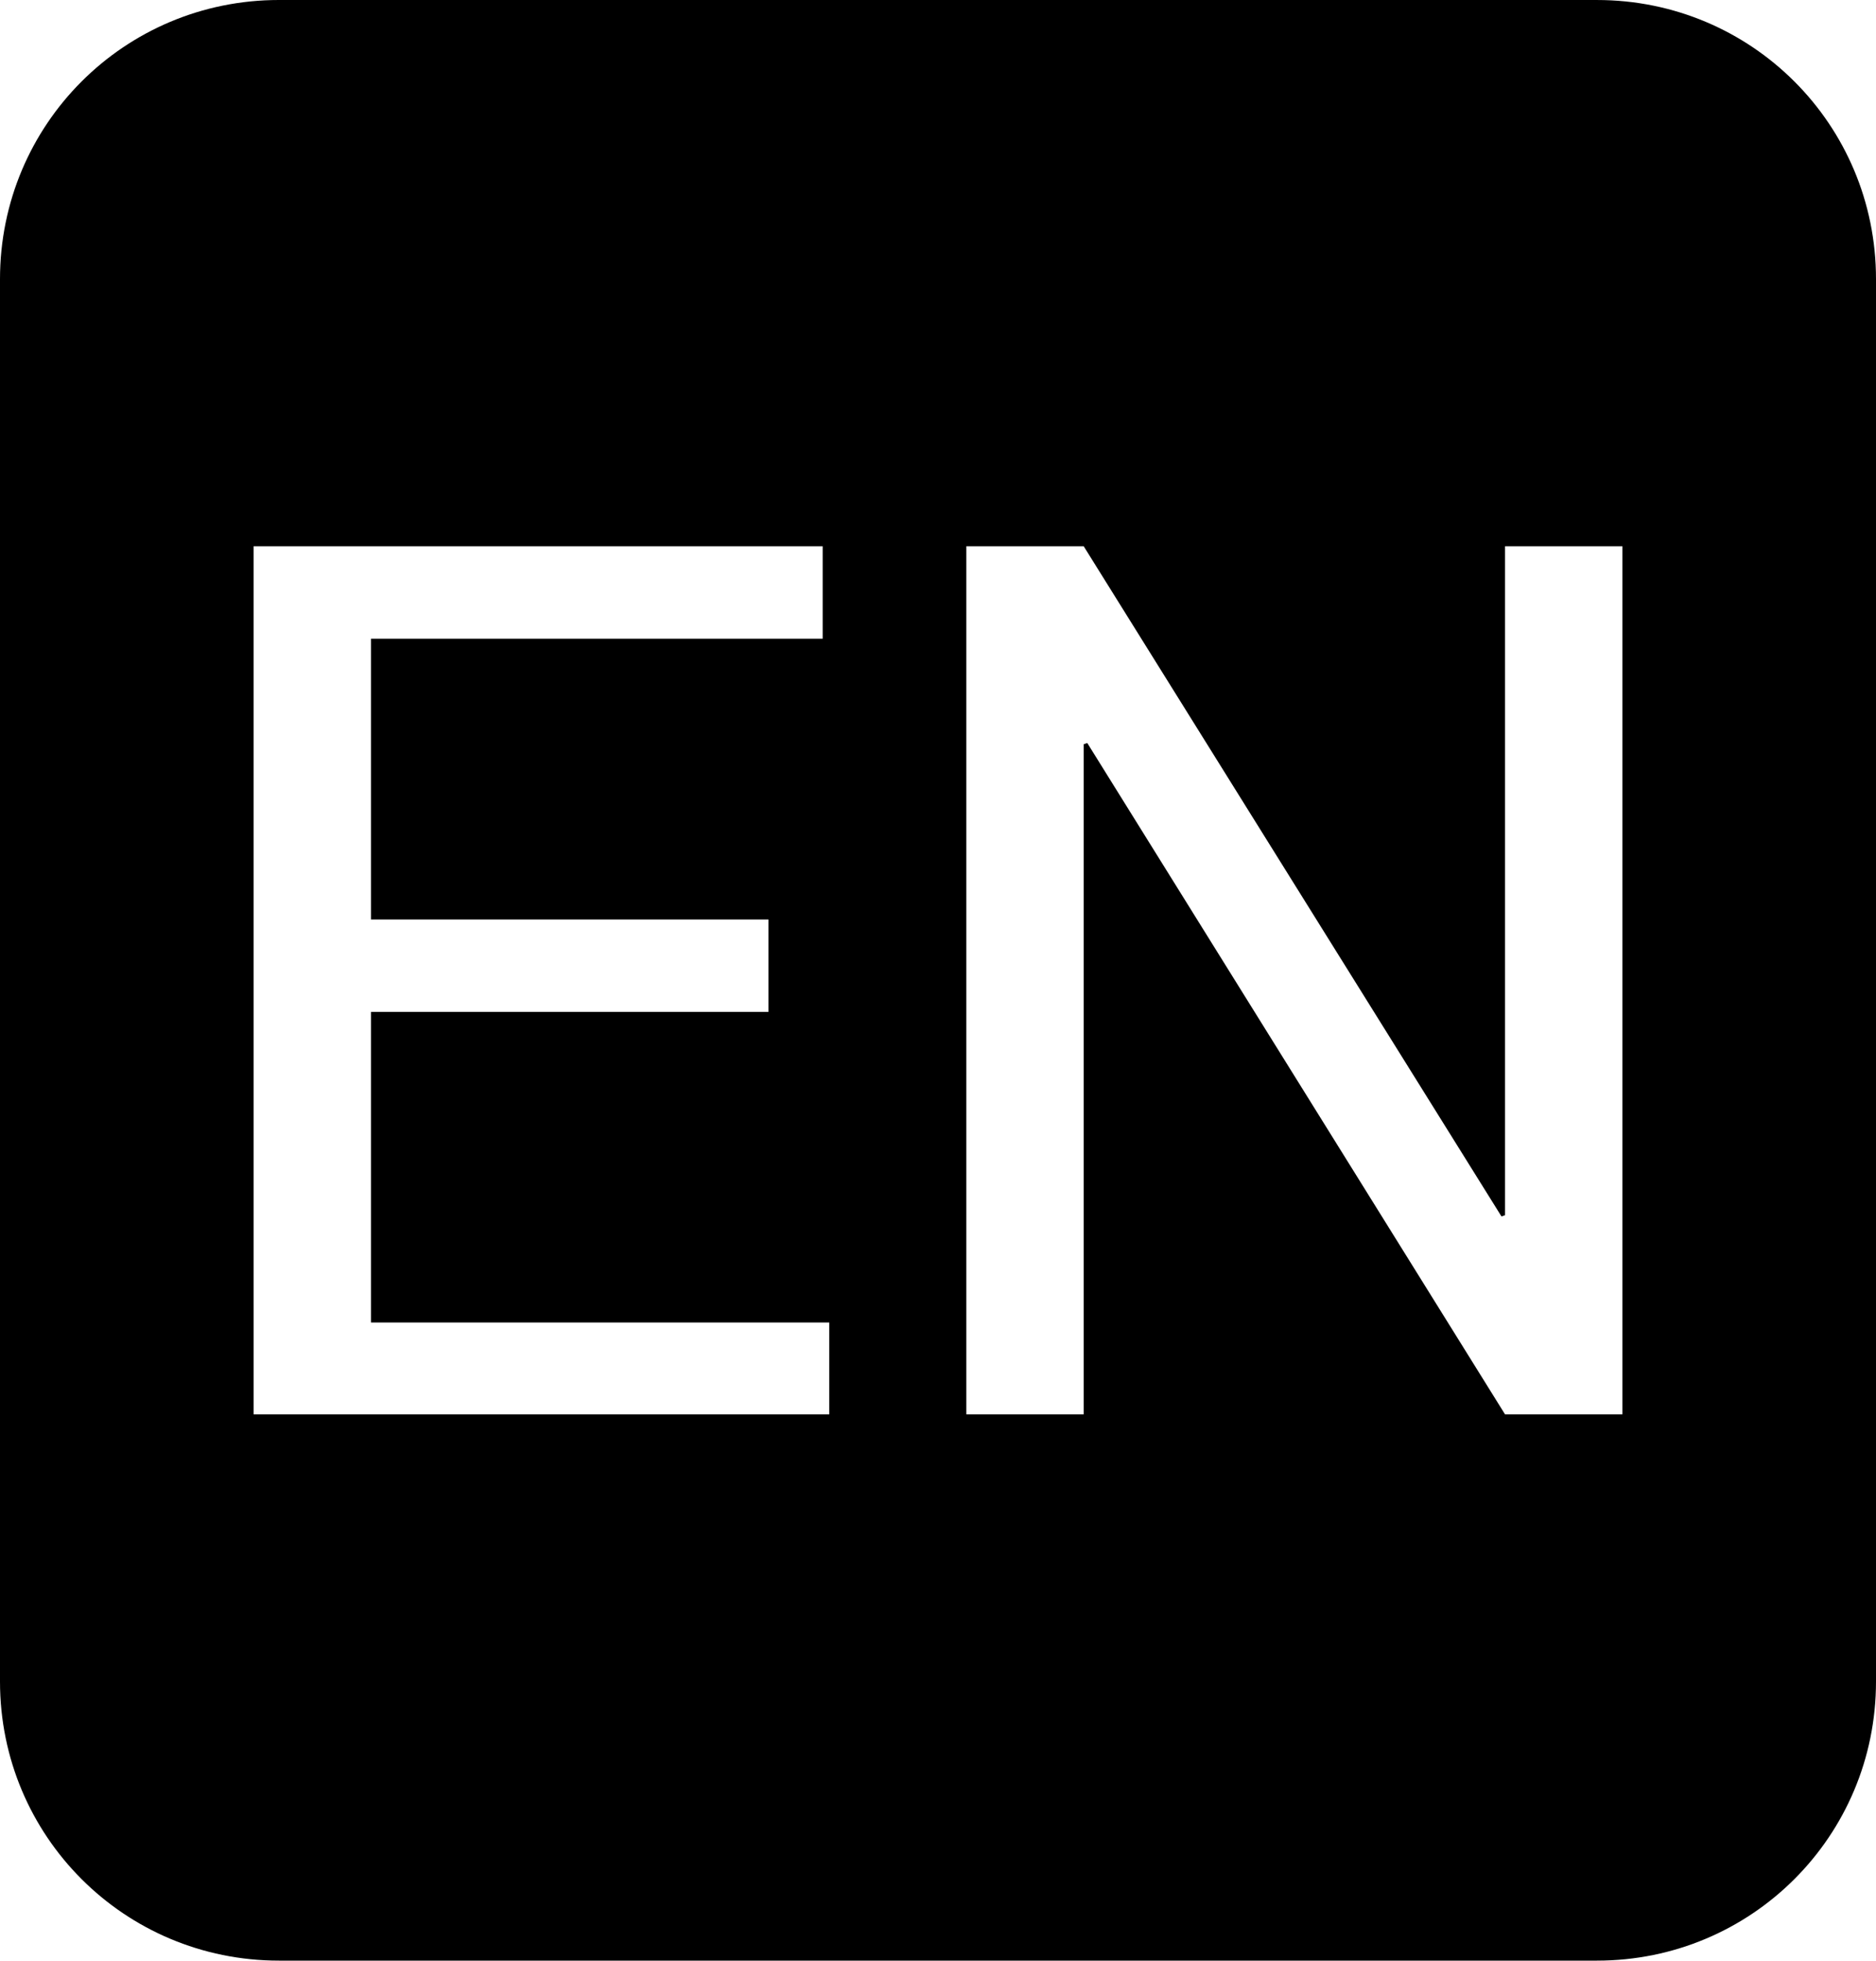 <?xml version="1.0" encoding="UTF-8" standalone="no"?>
<svg
   xmlns:dc="http://purl.org/dc/elements/1.1/"
   xmlns:cc="http://creativecommons.org/ns#"
   xmlns:rdf="http://www.w3.org/1999/02/22-rdf-syntax-ns#"
   xmlns:svg="http://www.w3.org/2000/svg"
   xmlns="http://www.w3.org/2000/svg"
   xmlns:sodipodi="http://sodipodi.sourceforge.net/DTD/sodipodi-0.dtd"
   xmlns:inkscape="http://www.inkscape.org/namespaces/inkscape"
   height="428.18"
   width="409.898"
   viewBox="0 0 384.293 401.426"
   id="svg2"
   version="1.1"
   inkscape:version="0.91 r13725"
   sodipodi:docname="muth-EN.svg">
  <defs
     id="defs8" />
  <sodipodi:namedview
     pagecolor="#ffffff"
     bordercolor="#666666"
     borderopacity="1"
     objecttolerance="10"
     gridtolerance="10"
     guidetolerance="10"
     inkscape:pageopacity="0"
     inkscape:pageshadow="2"
     inkscape:window-width="1920"
     inkscape:window-height="1017"
     id="namedview6"
     showgrid="false"
     fit-margin-top="0"
     fit-margin-left="0"
     fit-margin-right="0"
     fit-margin-bottom="0"
     inkscape:zoom="0.55116619"
     inkscape:cx="204.94501"
     inkscape:cy="214.09227"
     inkscape:window-x="-8"
     inkscape:window-y="-8"
     inkscape:window-maximized="1"
     inkscape:current-layer="svg2" />
  <path
     d="M 57.143,-0.004 C 25.485,-0.004 0,25.481 0,57.139 L 0,344.289 c 0,31.65 25.485,57.14 57.143,57.14 l 270,0 c 31.66,0 57.15,-25.49 57.15,-57.14 l 0,-287.15 c 0,-31.655 -25.49,-57.14 -57.15,-57.14 l -270,0 z M 51.945,111.846 l 116.58,0 0,18.92 -92.528,0 0,57.49 81.418,0 0,18.92 -81.418,0 0,63.6 93.878,0 0,18.8 -117.92,0 -0.005,-177.73 z m 146,0 24.05,0 85.57,137.2 0.73,-0.24 0,-136.96 24.05,0 0,177.73 -24.05,0 -85.57,-137.45 -0.73,0.25 0,137.2 -24.05,0 0,-177.73 z"
     id="path4"
     inkscape:connector-curvature="0" />
</svg>

